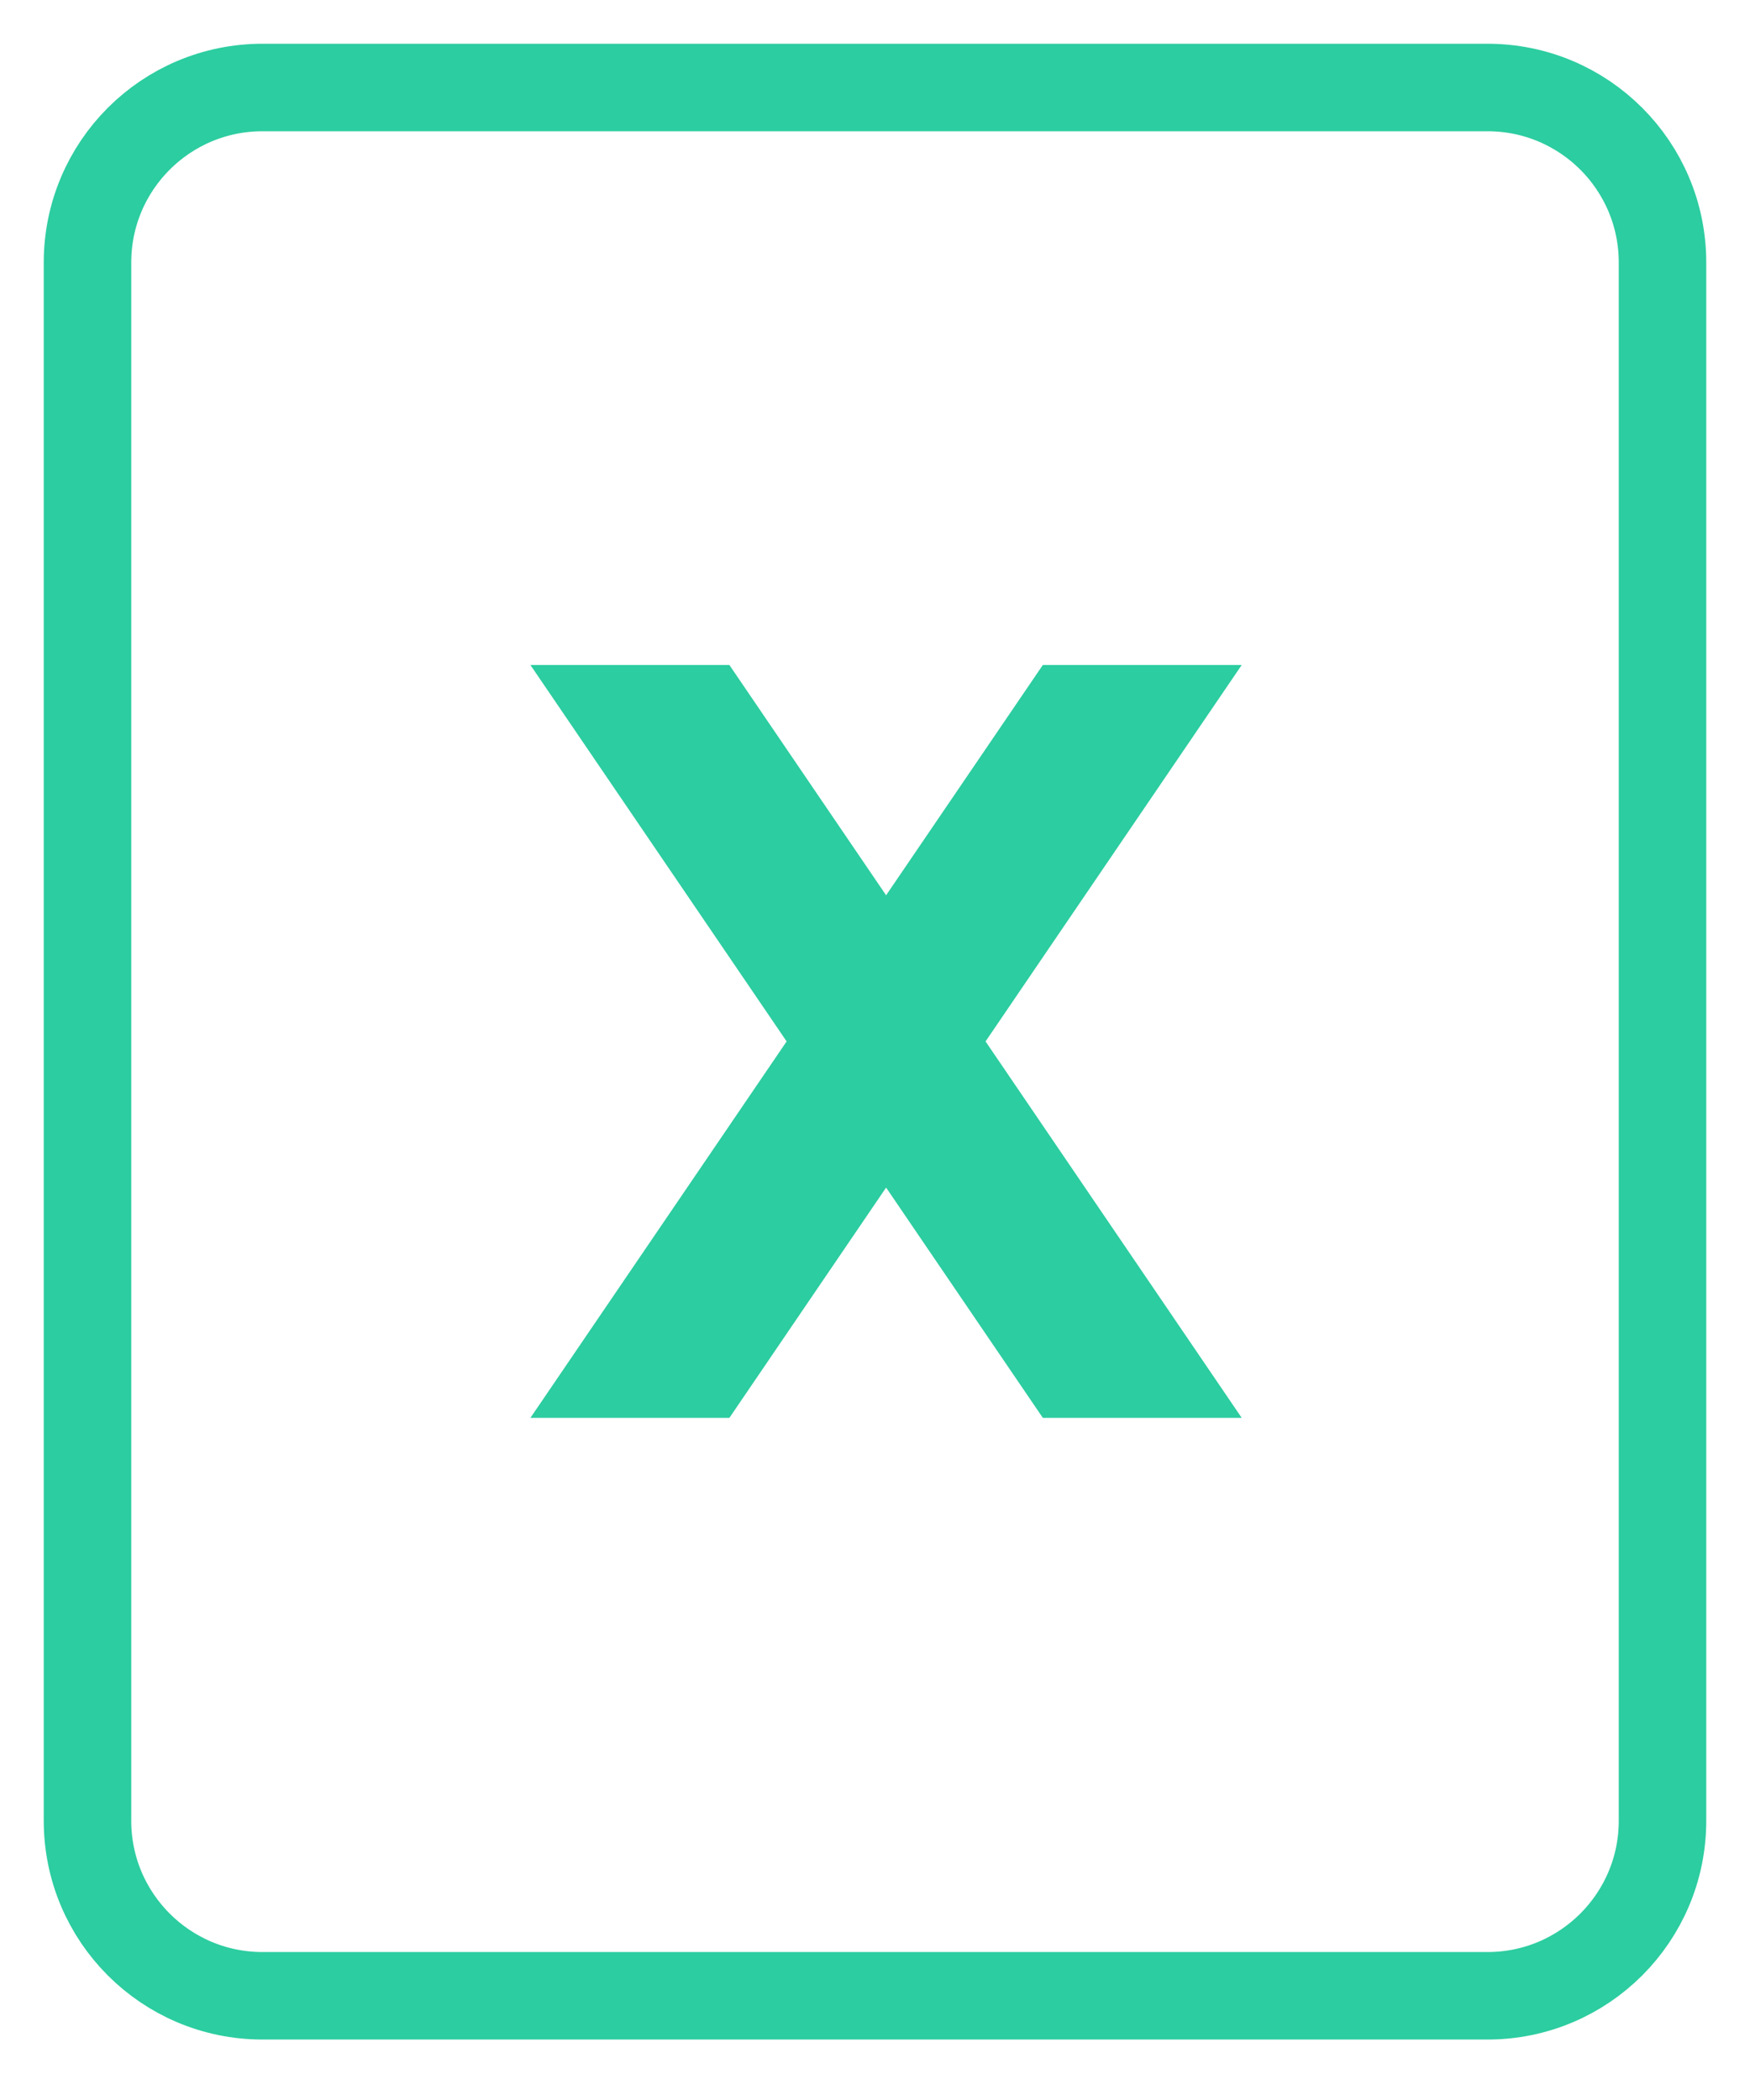 <svg width="20" height="24" viewBox="0 0 20 24" fill="none" xmlns="http://www.w3.org/2000/svg">
<path d="M17 1H3C1.895 1 1 1.895 1 3V20.809C1 21.913 1.895 22.809 3 22.809H17C18.105 22.809 19 21.913 19 20.809V3C19 1.895 18.105 1 17 1Z" stroke="#2CCDA0"/>
<path fill-rule="evenodd" clip-rule="evenodd" d="M6.062 7.6L11.918 16.204H14.191L8.336 7.6H6.062Z" fill="#2CCDA0"/>
<path fill-rule="evenodd" clip-rule="evenodd" d="M11.918 7.6L6.062 16.204H8.336L14.191 7.6H11.918Z" fill="#2CCDA0"/>
</svg>

